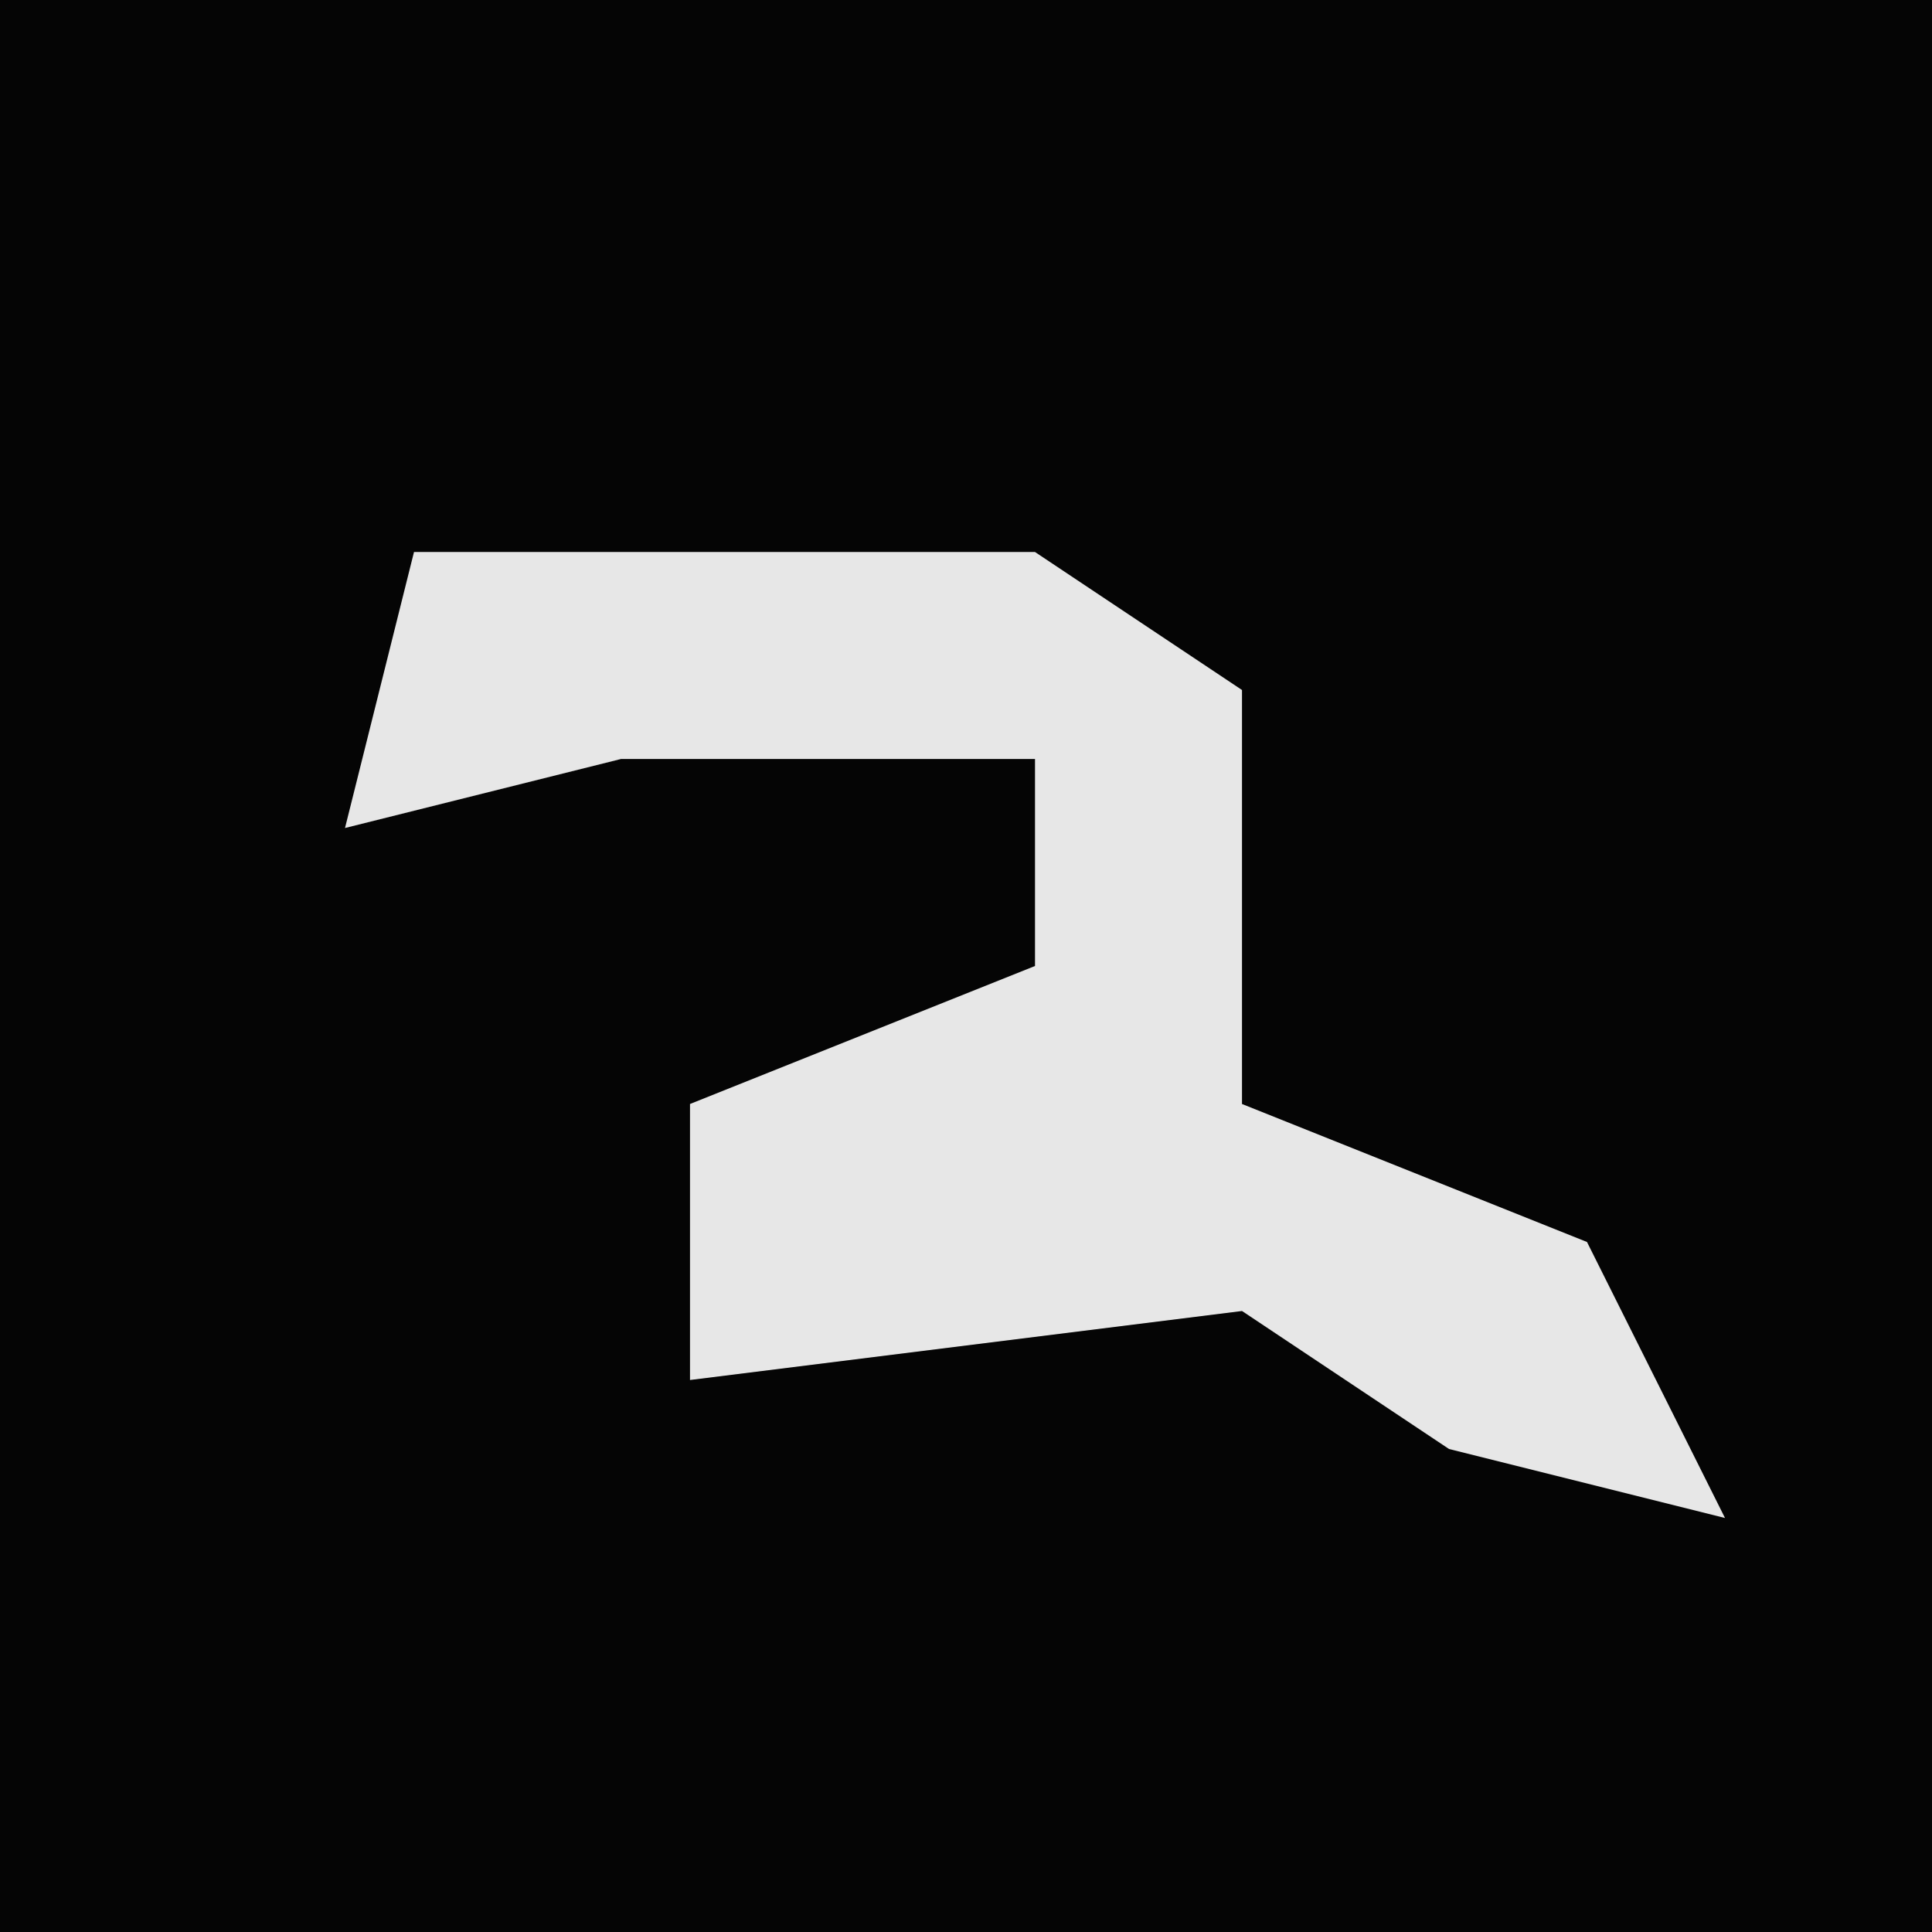 <?xml version="1.0" encoding="UTF-8"?>
<svg version="1.1" xmlns="http://www.w3.org/2000/svg" width="28" height="28">
<path d="M0,0 L28,0 L28,28 L0,28 Z " fill="#050505" transform="translate(0,0)"/>
<path d="M0,0 L9,0 L12,2 L12,8 L17,10 L19,14 L15,13 L12,11 L4,12 L4,8 L9,6 L9,3 L3,3 L-1,4 Z " fill="#E7E7E7" transform="translate(6,8)"/>
</svg>
